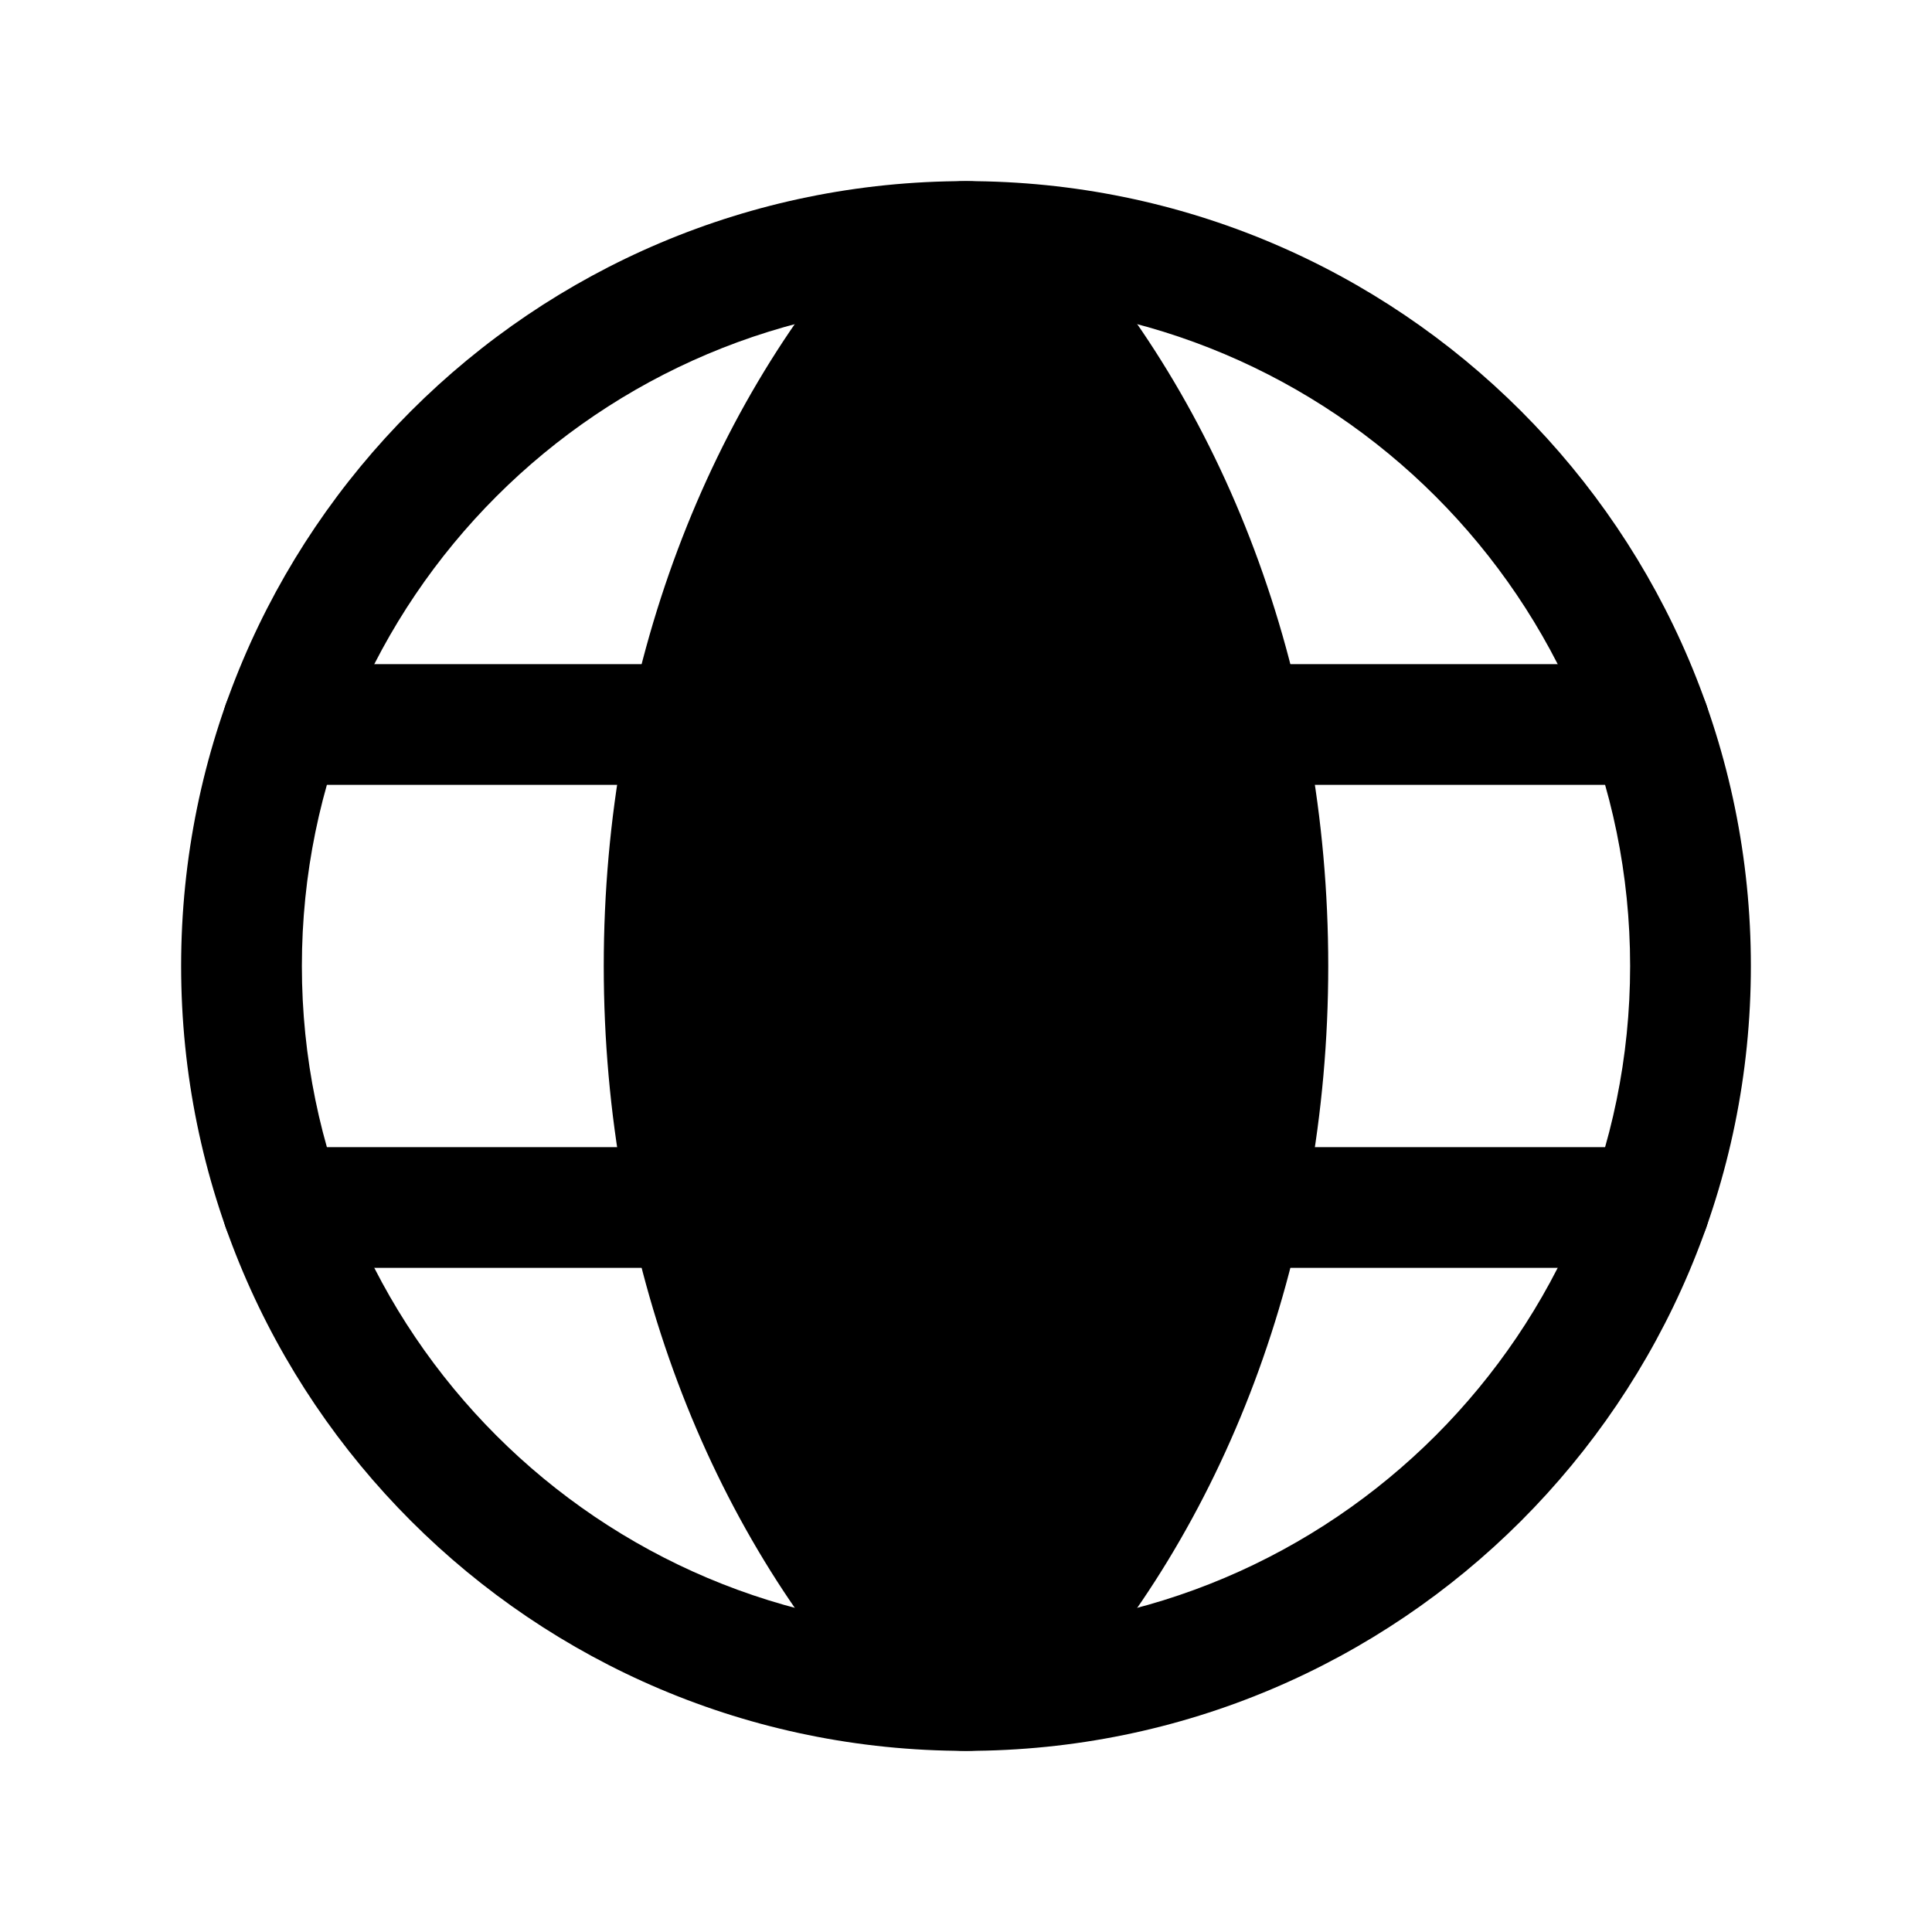 <svg width="24" height="24" viewBox="0 0 24 24" fill="none" xmlns="http://www.w3.org/2000/svg">
  <g clip-path="url(#clip0_898_42507)">
    <path fillRule="evenodd" clip-rule="evenodd"
      d="M12 3.75C7.444 3.75 3.75 7.444 3.75 12C3.75 16.556 7.444 20.25 12 20.25C16.556 20.25 20.25 16.556 20.25 12C20.25 7.444 16.556 3.75 12 3.75ZM2.25 12C2.25 6.615 6.615 2.25 12 2.25C17.385 2.25 21.75 6.615 21.75 12C21.75 17.385 17.385 21.75 12 21.75C6.615 21.75 2.25 17.385 2.25 12Z"
      fill="black" />
    <path fillRule="evenodd" clip-rule="evenodd"
      d="M11.406 2.375C11.593 2.292 11.795 2.25 12 2.25C12.205 2.25 12.407 2.292 12.594 2.375C12.781 2.457 12.949 2.576 13.087 2.726C15.19 4.993 16.5 8.316 16.5 12C16.5 15.684 15.19 19.008 13.086 21.275C12.948 21.424 12.781 21.544 12.594 21.625C12.407 21.708 12.205 21.75 12 21.75C11.795 21.75 11.593 21.708 11.406 21.625C11.219 21.543 11.051 21.424 10.913 21.273C8.81 19.007 7.5 15.684 7.5 12C7.5 8.316 8.81 4.991 10.914 2.725L11.464 3.235L10.912 2.728C11.05 2.577 11.218 2.457 11.406 2.375ZM12 3.76C13.817 5.725 15 8.669 15 12C15 15.331 13.817 18.274 12 20.24C10.183 18.274 9 15.331 9 12C9 8.669 10.183 5.725 12 3.76Z"
      fill="black" />
    <path fillRule="evenodd" clip-rule="evenodd"
      d="M2.762 9C2.762 8.586 3.098 8.25 3.512 8.25H20.488C20.902 8.25 21.238 8.586 21.238 9C21.238 9.414 20.902 9.75 20.488 9.75H3.512C3.098 9.75 2.762 9.414 2.762 9Z"
      fill="black" />
    <path fillRule="evenodd" clip-rule="evenodd"
      d="M2.762 15C2.762 14.586 3.098 14.25 3.512 14.25H20.488C20.902 14.25 21.238 14.586 21.238 15C21.238 15.414 20.902 15.75 20.488 15.75H3.512C3.098 15.75 2.762 15.414 2.762 15Z"
      fill="black" />
  </g>
  <defs>
    <clipPath id="clip0_898_42507">
      <rect width="24" height="24" fill="white" />
    </clipPath>
  </defs>
</svg>